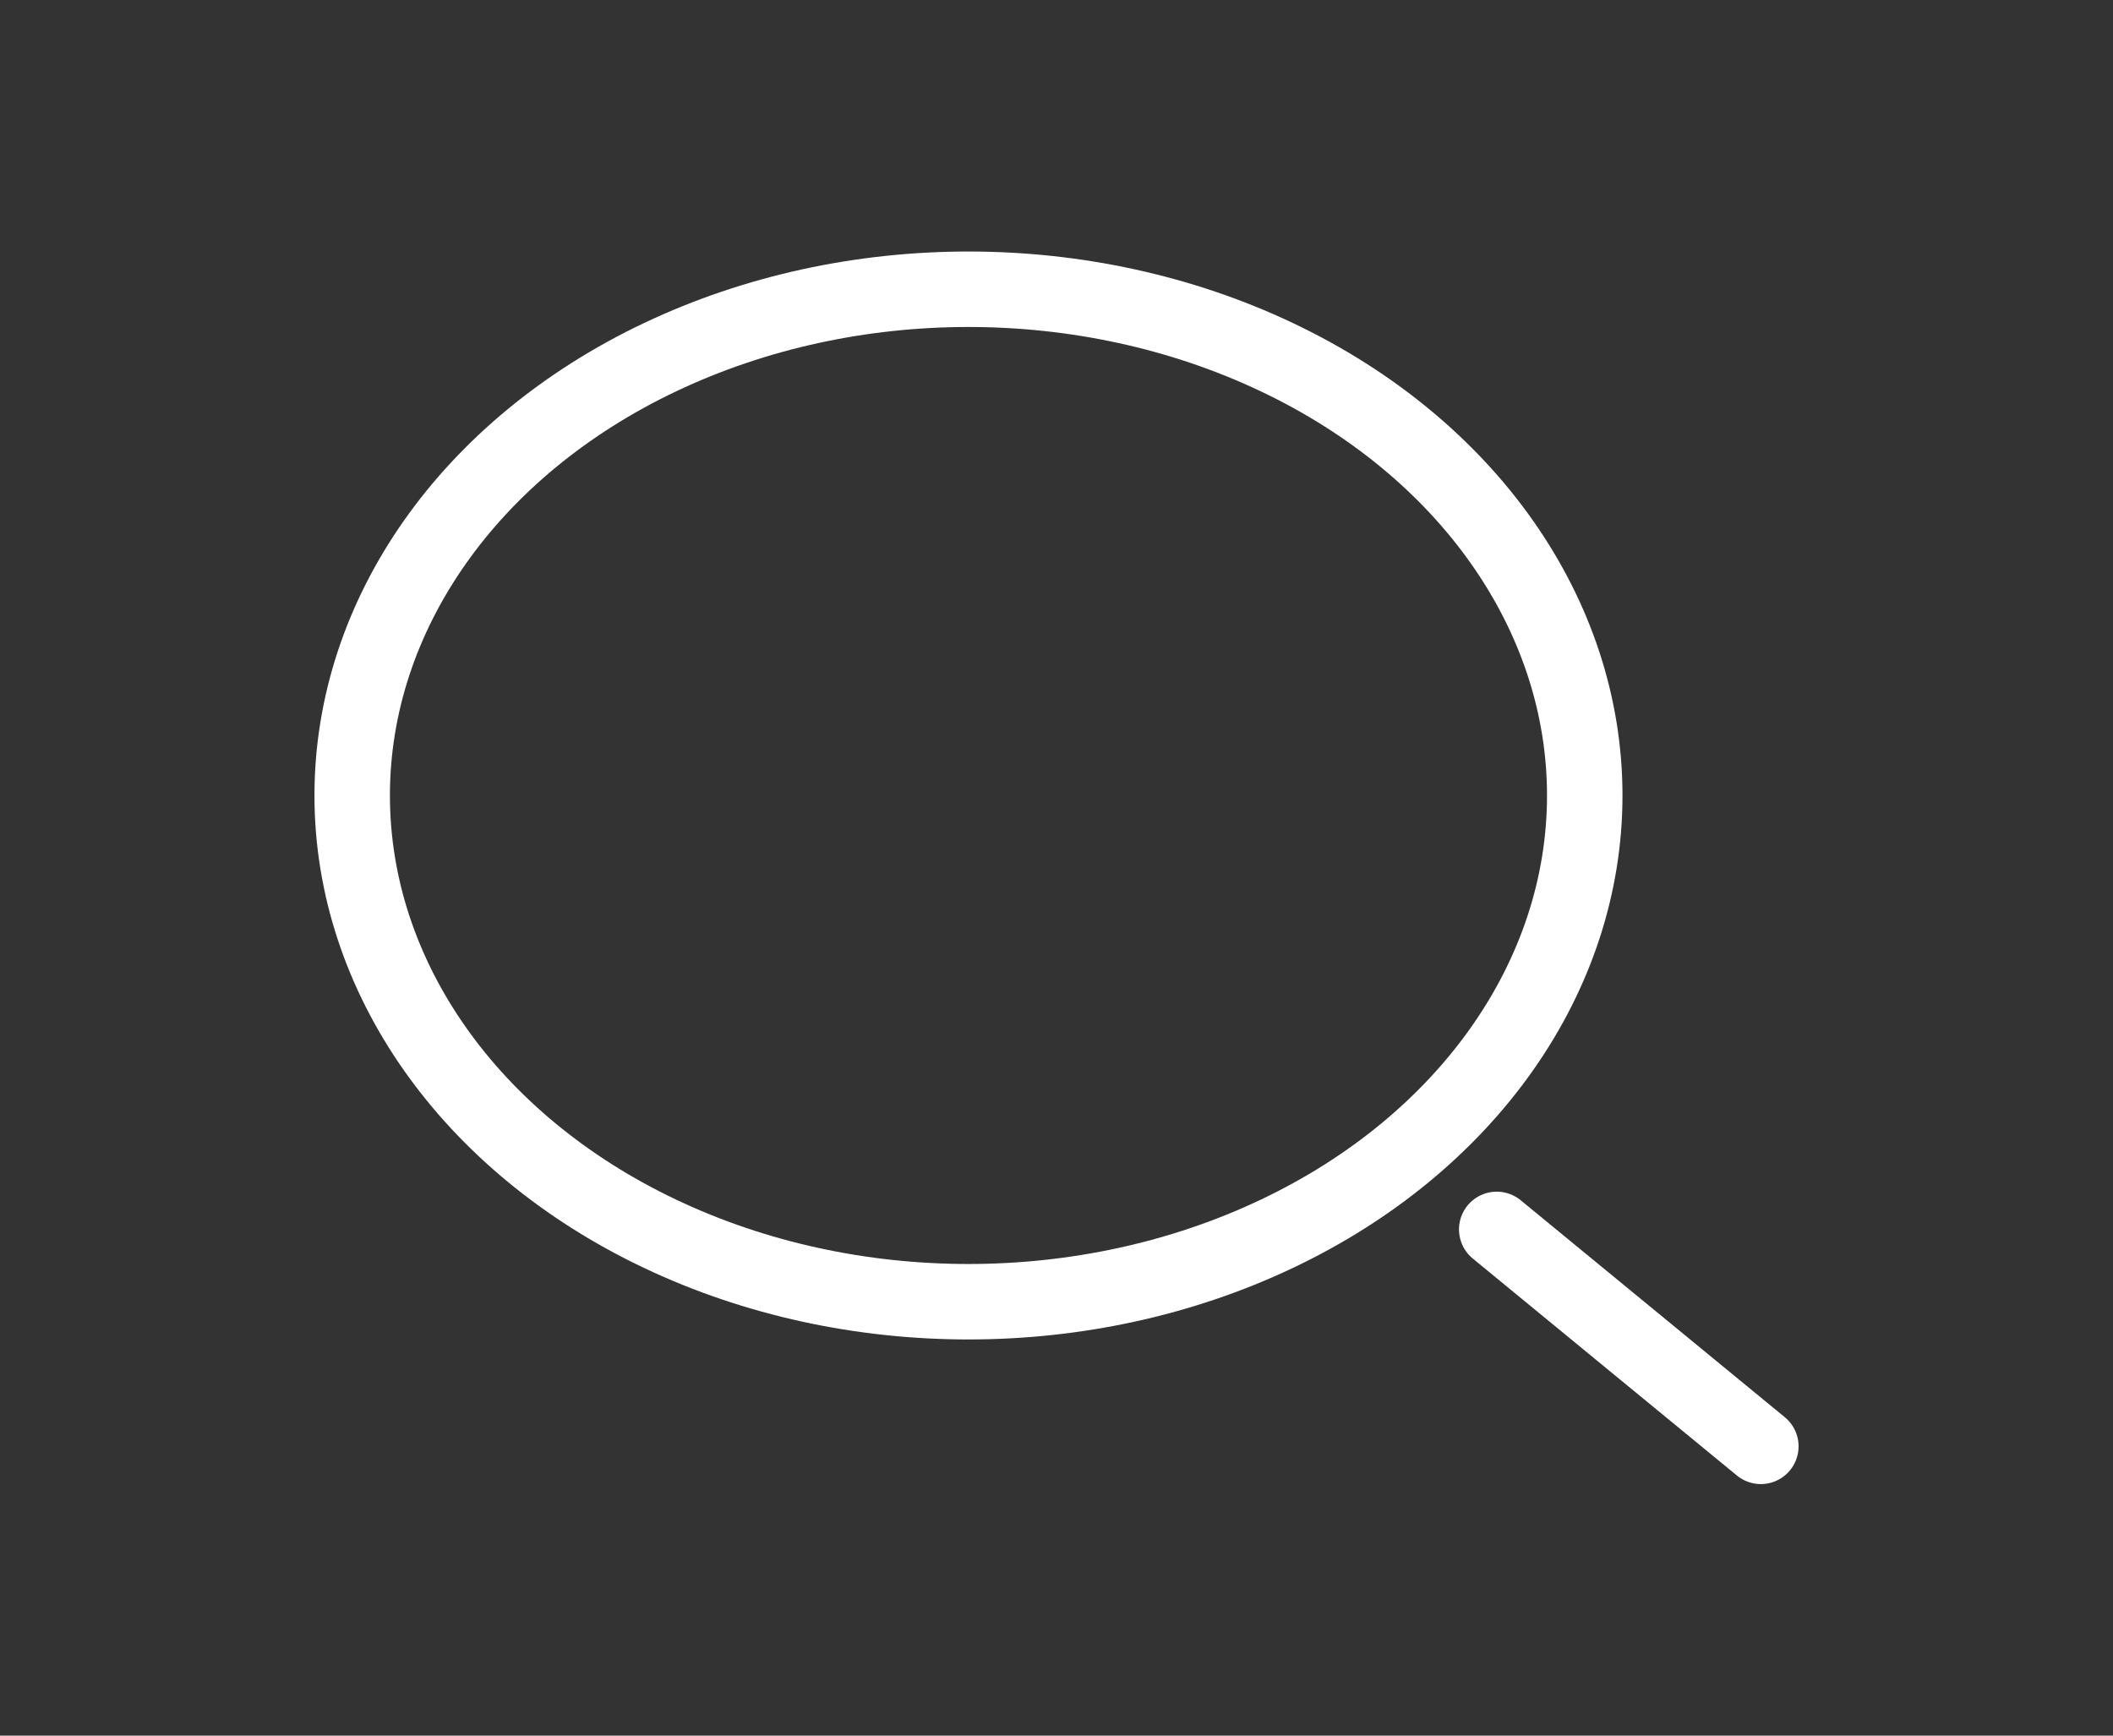 <svg width="56" height="46" viewBox="0 0 56 46" fill="none" xmlns="http://www.w3.org/2000/svg">
<rect x="0" y="0" width="56" height="46" fill="#333333" stroke="none"/>
<ellipse cx="25.667" cy="21.083" rx="16.333" ry="13.417" stroke="white" stroke-width="2"/>
<path d="M46.667 38.333L39.667 32.583" stroke="white" stroke-width="2" stroke-linecap="round"/>
</svg>
